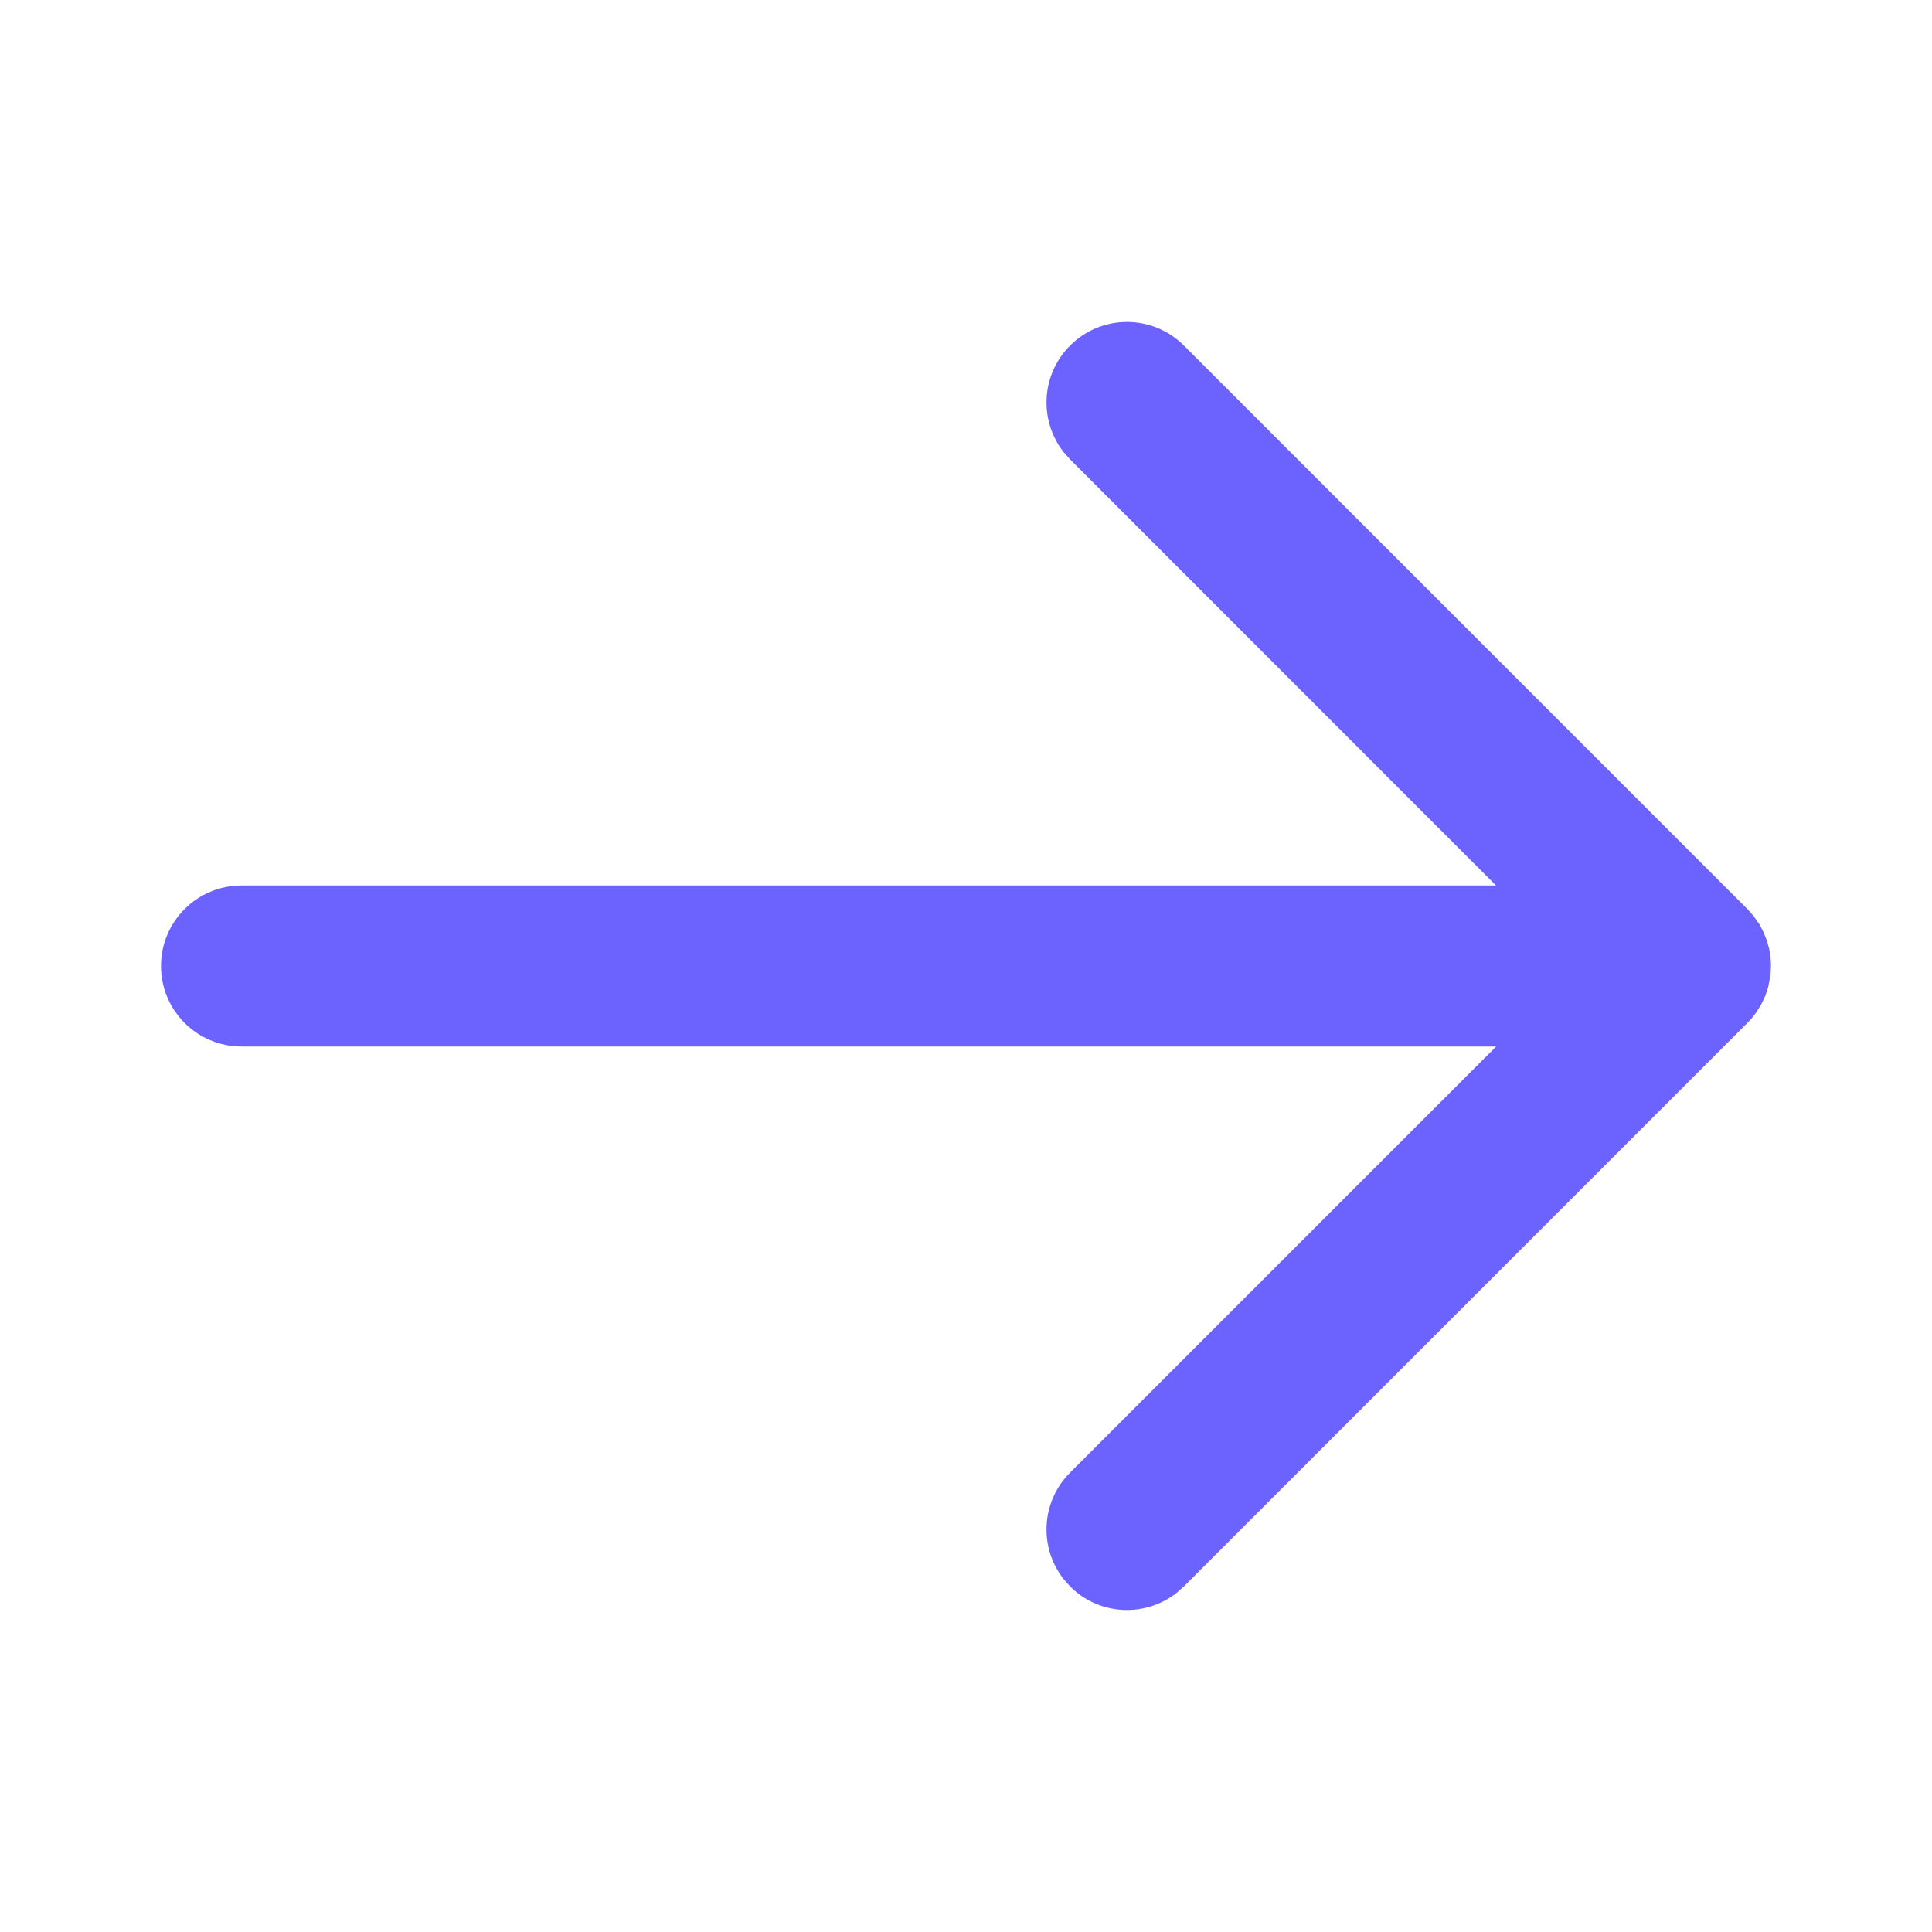<svg width="24" height="24" viewBox="0 0 24 24" fill="none" xmlns="http://www.w3.org/2000/svg">
<path fill-rule="evenodd" clip-rule="evenodd" d="M13.21 19.613L13.293 19.707C13.653 20.068 14.221 20.095 14.613 19.79L14.707 19.707L21.707 12.707L21.748 12.663L21.804 12.595L21.875 12.484L21.929 12.371L21.964 12.266L21.993 12.118L22 12L21.997 11.925L21.98 11.799L21.95 11.688L21.906 11.577L21.854 11.479L21.78 11.375L21.707 11.293L14.707 4.293C14.317 3.902 13.683 3.902 13.293 4.293C12.932 4.653 12.905 5.221 13.21 5.613L13.293 5.707L18.584 11L3 11C2.448 11 2 11.448 2 12C2 12.552 2.448 13 3 13L18.586 13L13.293 18.293C12.932 18.653 12.905 19.221 13.21 19.613L13.293 19.707L13.21 19.613Z" fill="#6C63FF"/>
</svg>
